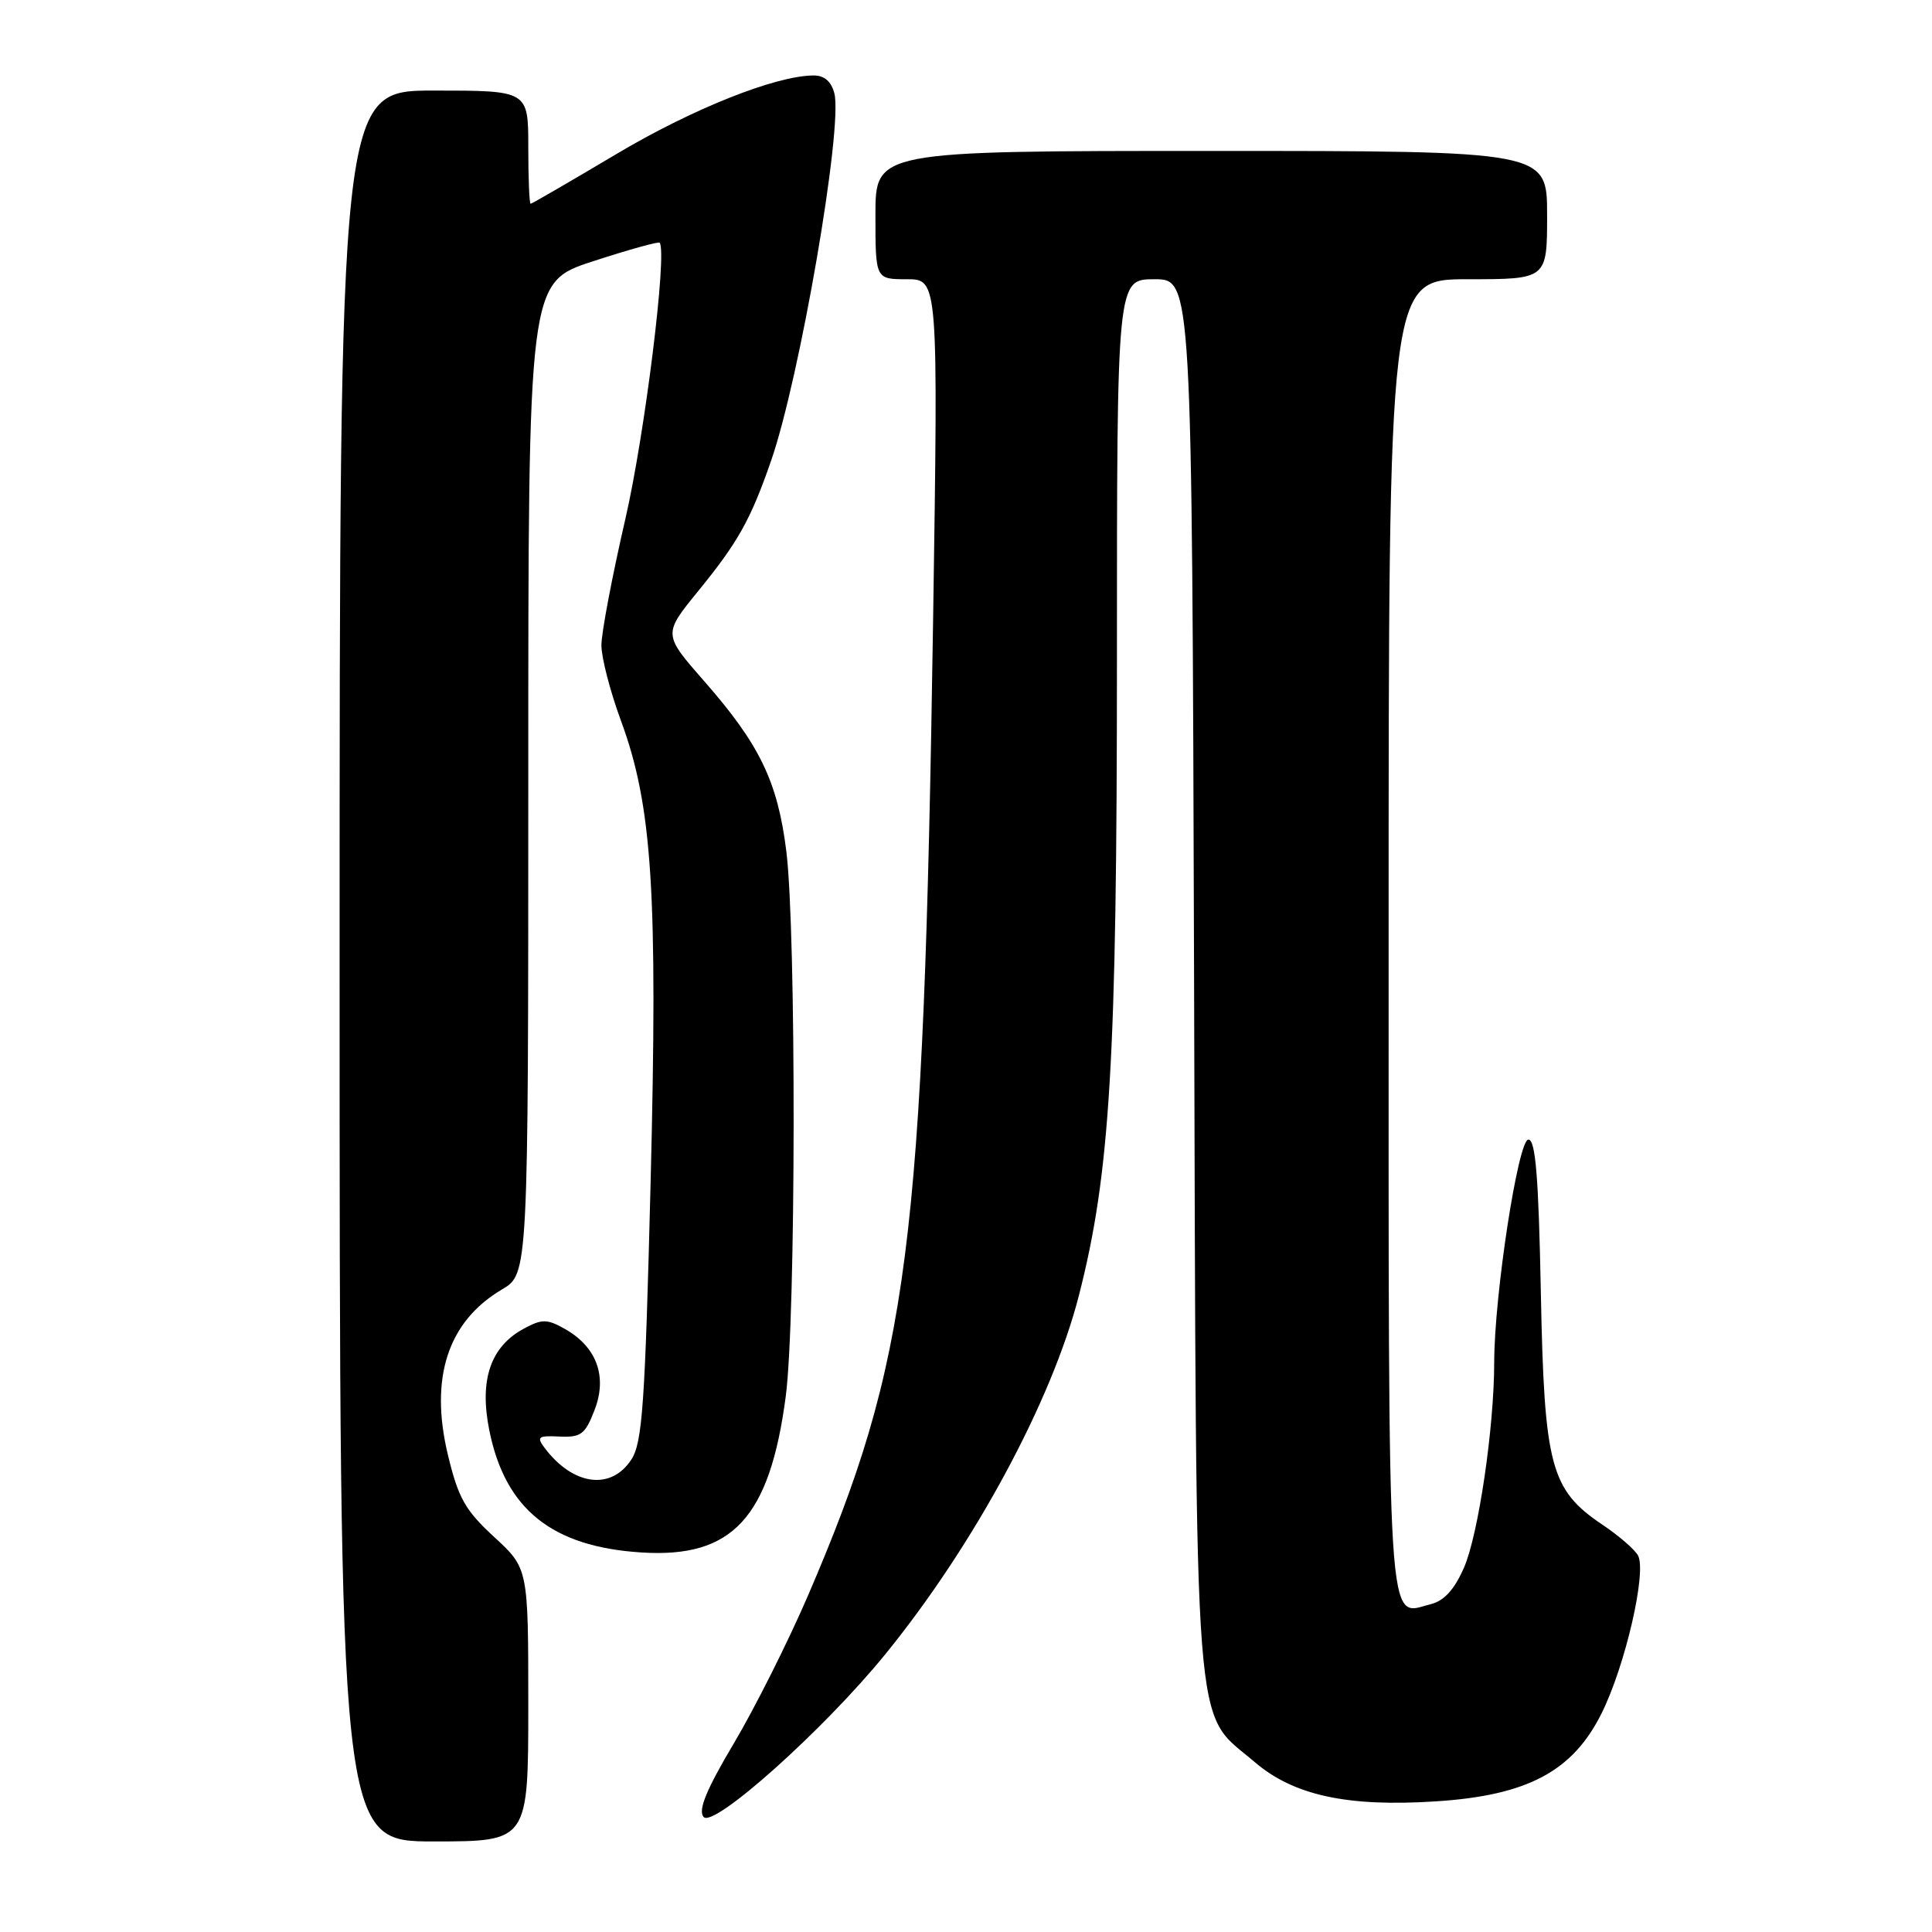 <?xml version="1.0" encoding="UTF-8" standalone="no"?>
<!DOCTYPE svg PUBLIC "-//W3C//DTD SVG 1.1//EN" "http://www.w3.org/Graphics/SVG/1.1/DTD/svg11.dtd" >
<svg xmlns="http://www.w3.org/2000/svg" xmlns:xlink="http://www.w3.org/1999/xlink" version="1.1" viewBox="0 0 256 256">
 <g >
 <path fill="currentColor"
d=" M 70.00 225.91 C 70.00 207.82 70.00 207.82 65.48 203.66 C 61.64 200.12 60.73 198.51 59.36 192.82 C 56.89 182.59 59.33 175.10 66.51 170.86 C 70.00 168.80 70.00 168.80 70.00 103.11 C 70.00 37.41 70.00 37.41 78.58 34.62 C 83.30 33.08 87.27 31.98 87.41 32.16 C 88.43 33.53 85.44 57.59 82.86 68.78 C 81.12 76.33 79.69 83.85 79.69 85.50 C 79.69 87.15 80.86 91.65 82.28 95.50 C 86.44 106.79 87.17 118.19 86.21 156.66 C 85.47 186.16 85.12 191.17 83.65 193.41 C 80.95 197.53 75.92 196.84 72.16 191.85 C 71.07 190.39 71.30 190.21 74.14 190.35 C 76.98 190.48 77.54 190.07 78.78 186.84 C 80.51 182.39 79.06 178.45 74.83 176.08 C 72.49 174.76 71.82 174.76 69.45 176.03 C 65.00 178.41 63.49 182.82 64.83 189.50 C 66.93 199.98 73.13 204.96 85.00 205.71 C 97.06 206.48 102.00 201.12 104.12 185.00 C 105.47 174.67 105.52 123.50 104.19 112.77 C 103.04 103.57 100.67 98.65 93.32 90.27 C 87.86 84.04 87.86 84.04 92.49 78.35 C 97.80 71.84 99.45 68.89 102.16 61.09 C 105.97 50.16 111.70 16.91 110.56 12.38 C 110.16 10.81 109.24 10.00 107.84 10.00 C 102.81 10.00 91.72 14.42 81.56 20.48 C 75.54 24.06 70.47 27.00 70.31 27.00 C 70.14 27.00 70.00 23.62 70.00 19.50 C 70.00 12.00 70.00 12.00 57.50 12.00 C 45.00 12.00 45.00 12.00 45.00 128.00 C 45.00 244.00 45.00 244.00 57.50 244.00 C 70.00 244.00 70.00 244.00 70.00 225.91 Z  M 117.28 219.23 C 129.07 204.75 139.39 185.63 142.97 171.62 C 147.11 155.44 148.00 140.51 148.00 87.25 C 148.00 37.00 148.00 37.00 152.97 37.00 C 157.94 37.00 157.94 37.00 158.22 129.25 C 158.54 233.17 158.02 226.43 166.25 233.48 C 171.41 237.90 178.53 239.45 190.25 238.69 C 202.40 237.91 208.40 234.72 212.23 227.00 C 215.38 220.66 218.23 208.24 217.04 206.10 C 216.59 205.30 214.49 203.48 212.36 202.05 C 205.44 197.41 204.62 194.31 204.17 171.25 C 203.87 155.94 203.47 151.00 202.52 151.00 C 201.16 151.00 198.00 171.60 197.99 180.50 C 197.99 189.13 195.90 203.32 193.99 207.71 C 192.71 210.64 191.36 212.12 189.56 212.57 C 183.71 214.04 184.00 218.68 184.00 123.88 C 184.00 37.00 184.00 37.00 194.50 37.00 C 205.00 37.00 205.00 37.00 205.00 28.50 C 205.00 20.00 205.00 20.00 160.50 20.00 C 116.00 20.00 116.00 20.00 116.00 28.50 C 116.00 37.00 116.00 37.00 120.16 37.00 C 124.32 37.00 124.32 37.00 123.64 82.25 C 122.37 165.47 120.48 180.23 107.03 211.50 C 104.42 217.55 100.02 226.32 97.24 231.00 C 93.59 237.14 92.48 239.85 93.22 240.75 C 94.50 242.32 109.15 229.22 117.28 219.23 Z "/>
</g>
</svg>